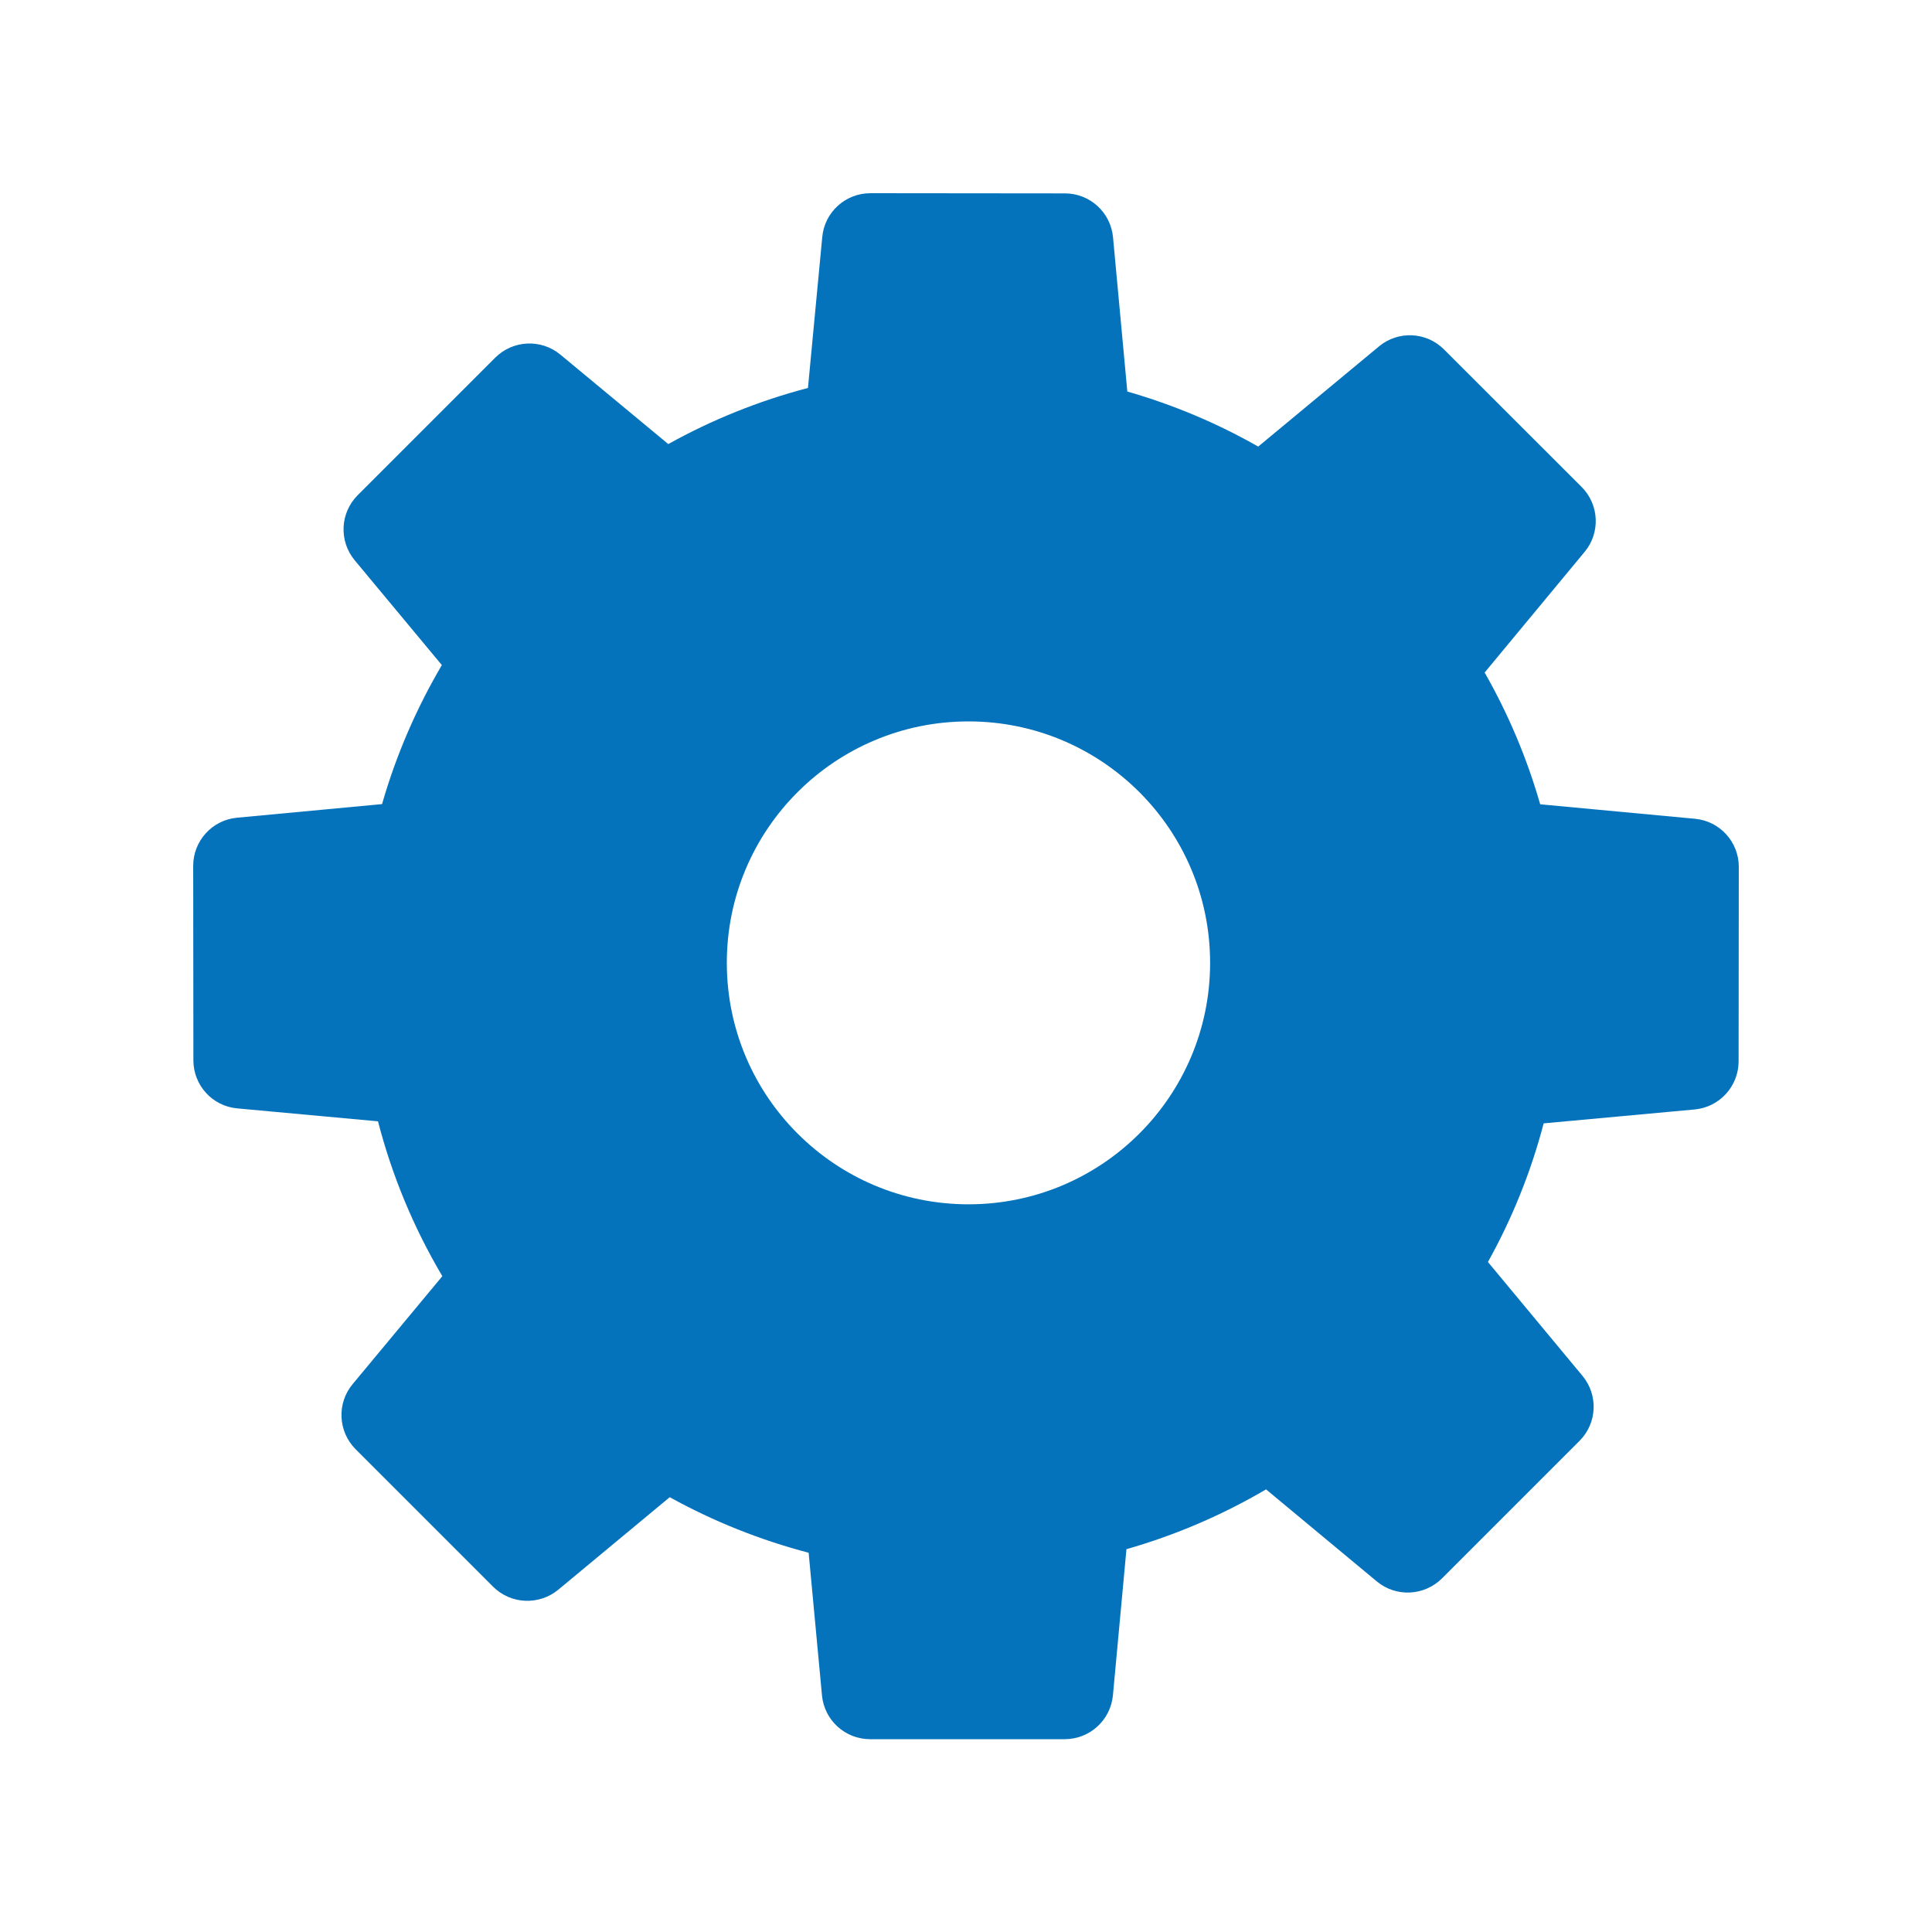<?xml version="1.0" encoding="UTF-8"?>
<svg width="20px" height="20px" viewBox="0 0 20 20" version="1.1" xmlns="http://www.w3.org/2000/svg" xmlns:xlink="http://www.w3.org/1999/xlink">
    <title>icon-gear</title>
    <g id="Page-1-Icons" stroke="none" stroke-width="1" fill="none" fill-rule="evenodd">
        <g id="PECOS-2.0-Icons-Overview-v28" transform="translate(-929, -361)" fill="#0573BB">
            <g id="TABLE" transform="translate(918, 32)">
                <g id="Column-1" transform="translate(9, 42)">
                    <g id="icon-gear" transform="translate(2, 287)">
                        <path d="M9.01,2 L11.025,2.002 C11.283,2.002 11.498,2.199 11.522,2.456 L11.67,4.053 C12.147,4.19 12.602,4.382 13.025,4.623 L14.275,3.586 C14.473,3.421 14.765,3.434 14.948,3.617 L16.373,5.041 C16.555,5.223 16.569,5.515 16.404,5.713 L15.369,6.962 C15.612,7.388 15.806,7.845 15.944,8.326 L17.547,8.476 C17.804,8.5 18,8.716 18,8.974 L17.998,10.988 C17.997,11.245 17.801,11.461 17.544,11.485 L15.98,11.629 C15.847,12.136 15.652,12.617 15.403,13.064 L16.382,14.243 C16.547,14.442 16.534,14.733 16.351,14.916 L16.351,14.916 L14.927,16.34 C14.743,16.522 14.451,16.536 14.253,16.371 L14.253,16.371 L13.106,15.418 C12.657,15.682 12.172,15.891 11.661,16.037 L11.521,17.55 C11.496,17.808 11.281,18.004 11.021,18.004 L9.007,18.004 C8.749,18.004 8.533,17.808 8.509,17.55 L8.371,16.074 C7.864,15.941 7.382,15.747 6.933,15.499 L5.78,16.456 C5.58,16.621 5.288,16.608 5.105,16.426 L3.681,15.002 C3.499,14.819 3.485,14.527 3.65,14.329 L4.579,13.211 C4.286,12.716 4.06,12.178 3.913,11.608 L2.456,11.474 C2.199,11.451 2.002,11.235 2.002,10.977 L2.002,10.977 L2,8.963 C2,8.705 2.196,8.489 2.453,8.465 L2.453,8.465 L3.955,8.324 C4.101,7.815 4.311,7.332 4.574,6.885 L3.671,5.799 C3.507,5.6 3.52,5.309 3.703,5.126 L3.703,5.126 L5.127,3.702 C5.31,3.52 5.602,3.506 5.801,3.671 L5.801,3.671 L6.918,4.597 C7.369,4.346 7.854,4.15 8.364,4.016 L8.512,2.453 C8.536,2.196 8.752,2 9.01,2 Z M10.026,7.468 C8.644,7.468 7.524,8.587 7.524,9.967 C7.524,11.348 8.644,12.467 10.026,12.467 C11.407,12.467 12.527,11.348 12.527,9.967 C12.527,8.587 11.407,7.468 10.026,7.468 Z" id="gear"></path>
                    </g>
                </g>
            </g>
        </g>
    </g>
</svg>
